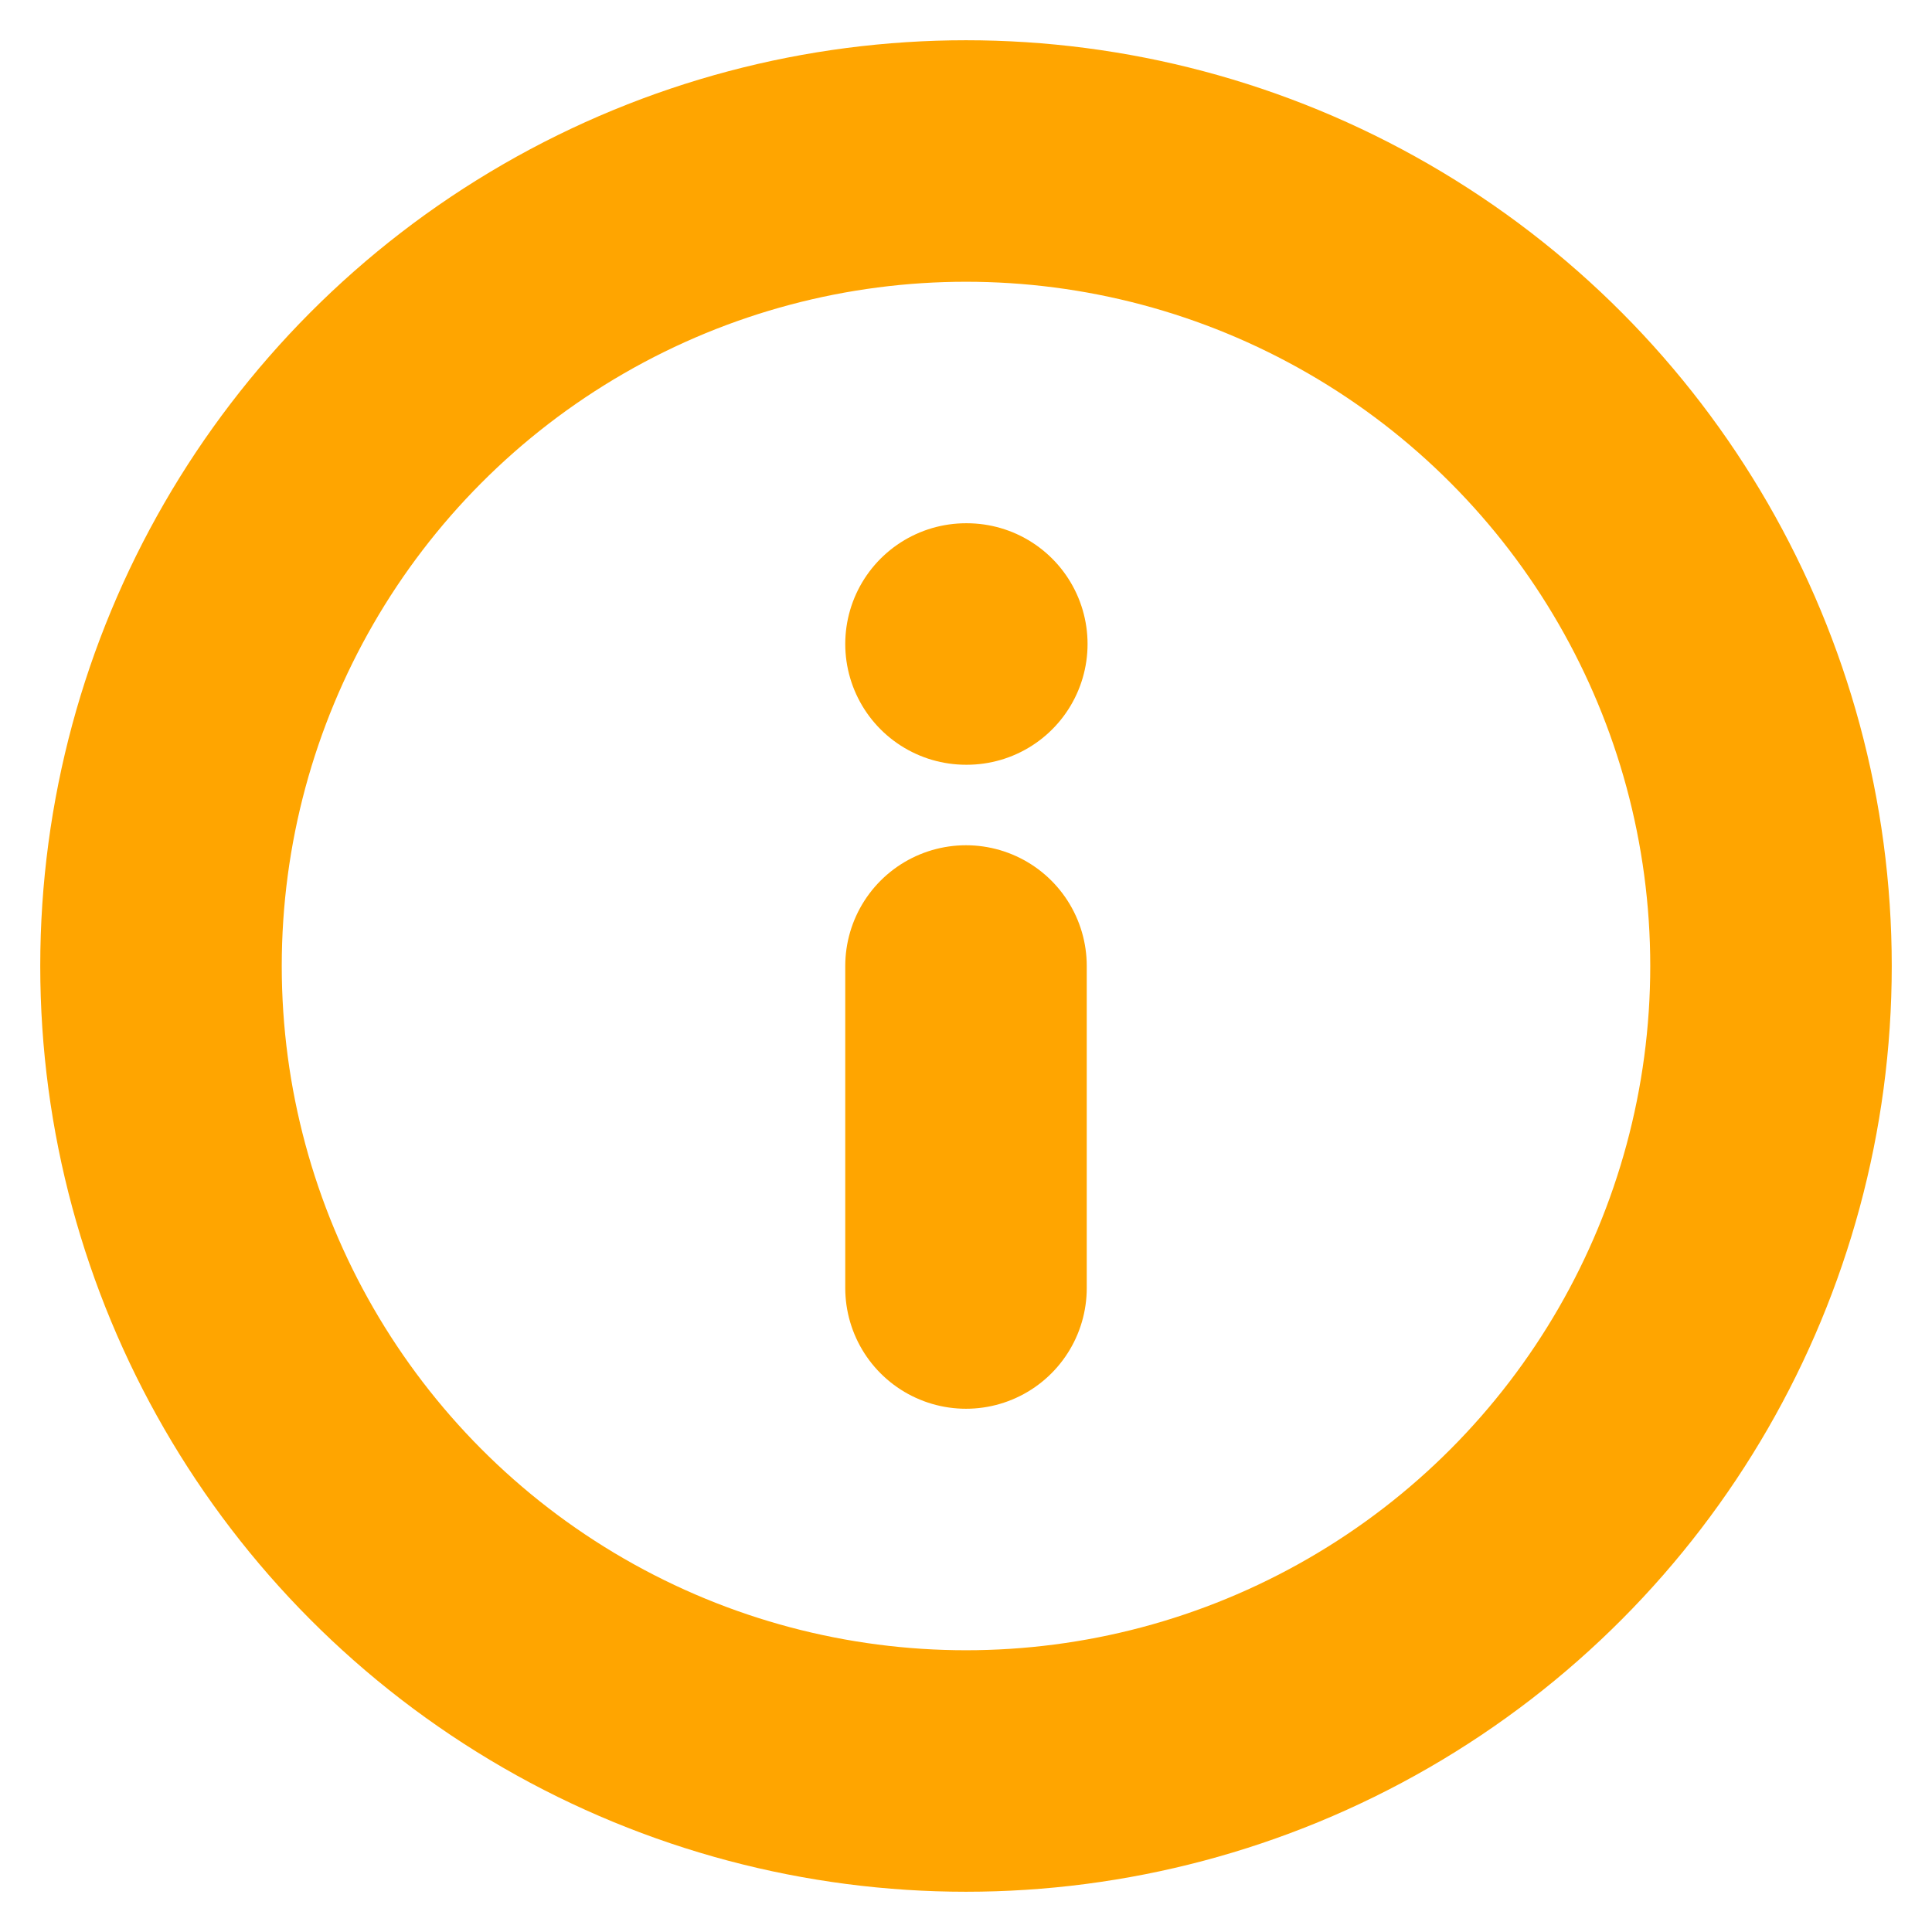 <svg xmlns="http://www.w3.org/2000/svg" width="24" height="24" viewBox="0 0 24 24" fill="none" stroke="orange" stroke-width="3" stroke-linecap="round" stroke-linejoin="round" class="feather feather-info"><circle cx="12" cy="12" r="10"></circle><line x1="12" y1="16" x2="12" y2="12"></line><line x1="12" y1="8" x2="12.01" y2="8"></line></svg>